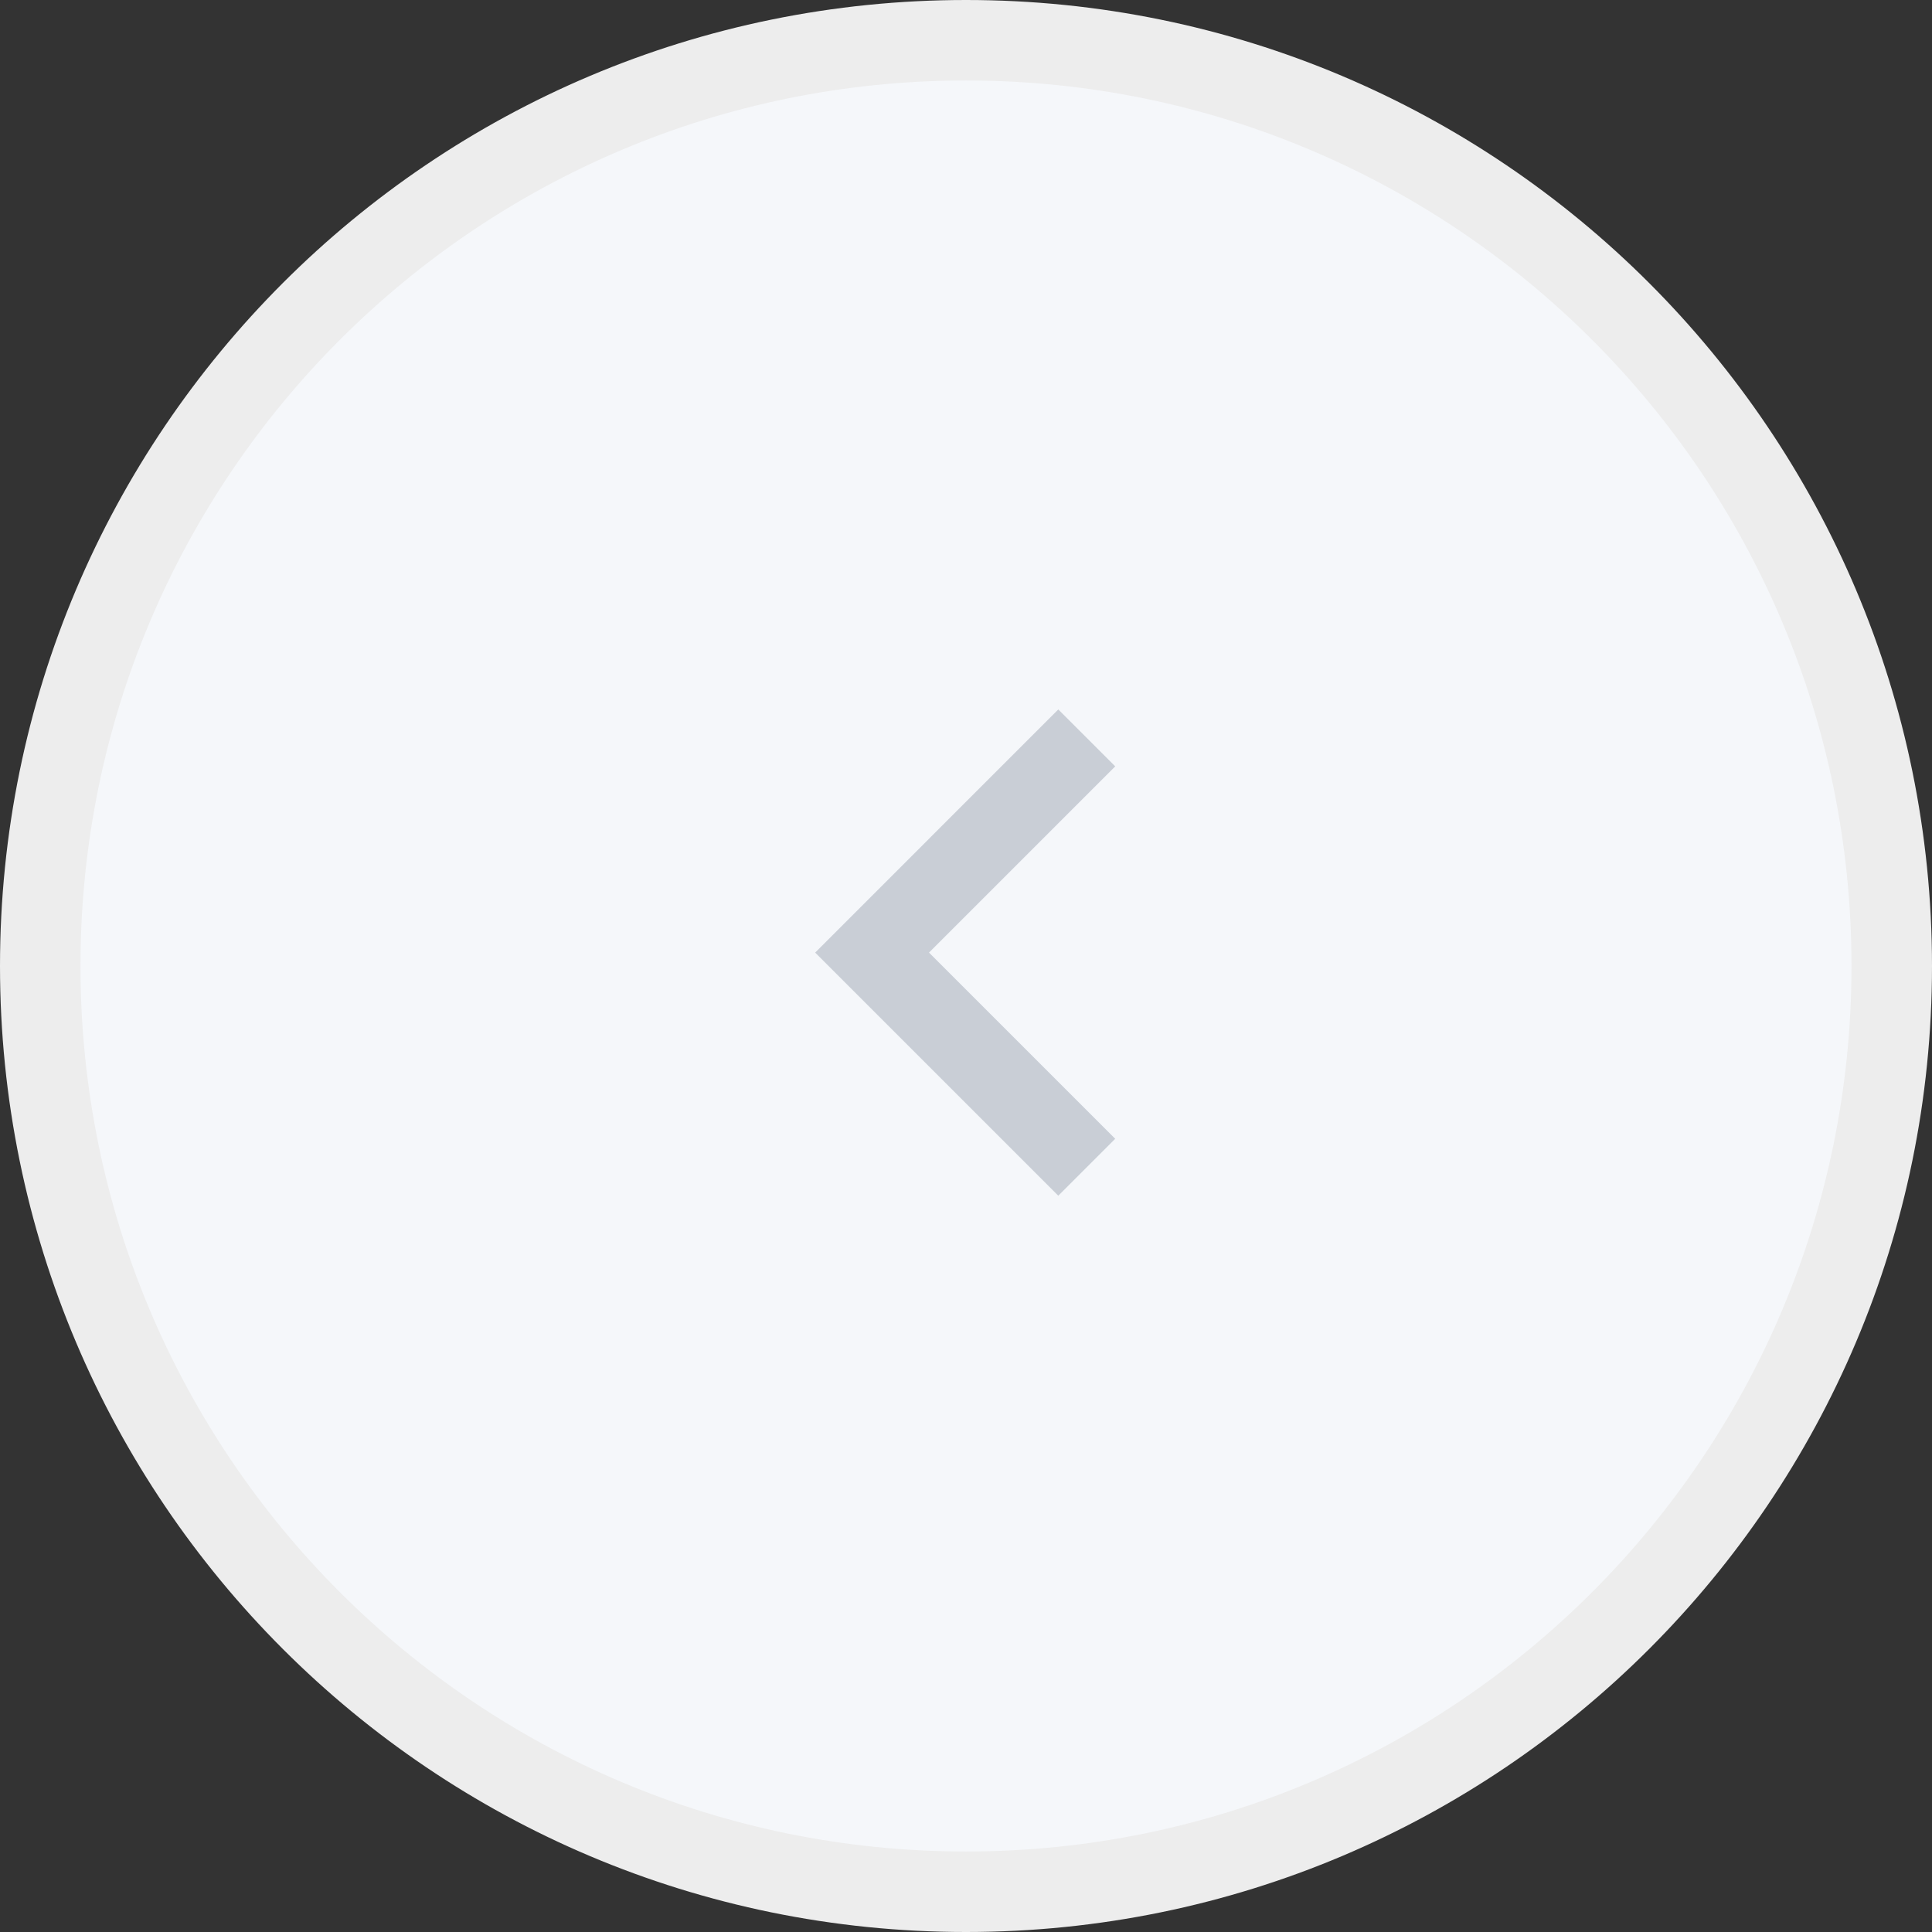 <?xml version="1.0" encoding="UTF-8"?>
<svg width="48px" height="48px" viewBox="0 0 48 48" version="1.1" xmlns="http://www.w3.org/2000/svg" xmlns:xlink="http://www.w3.org/1999/xlink">
    <rect x="0" y="0" width="48" height="48" fill="#333333" stroke="none"/>
    <!-- Generator: Sketch 51 (57462) - http://www.bohemiancoding.com/sketch -->
    <title>Group 19</title>
    <desc>Created with Sketch.</desc>
    <defs></defs>
    <g id="Page-1" stroke="none" stroke-width="1" fill="none" fill-rule="evenodd">
        <g id="Edit-placement" transform="translate(-478, -729)" stroke-width="2">
            <g id="Group-13" transform="translate(478, 729)">
                <g id="Group-18">
                    <g id="Group-19">
                        <path d="M24,1 C11.297,1 1,11.297 1,24 C1,36.703 11.297,47 24,47 C36.703,47 47,36.703 47,24 C47,11.297 36.703,1 24,1 Z" id="Rectangle-5" stroke="#EDEDED" fill="#F5F7FA"></path>
                        <polyline id="Shape-Copy-12" stroke="#C9CED6" transform="translate(24.333, 23.667) scale(-1, 1) rotate(-90) translate(-24.333, -23.667) " points="19 21 24.333 26.333 29.667 21"></polyline>
                    </g>
                </g>
            </g>
        </g>
    </g>
</svg>